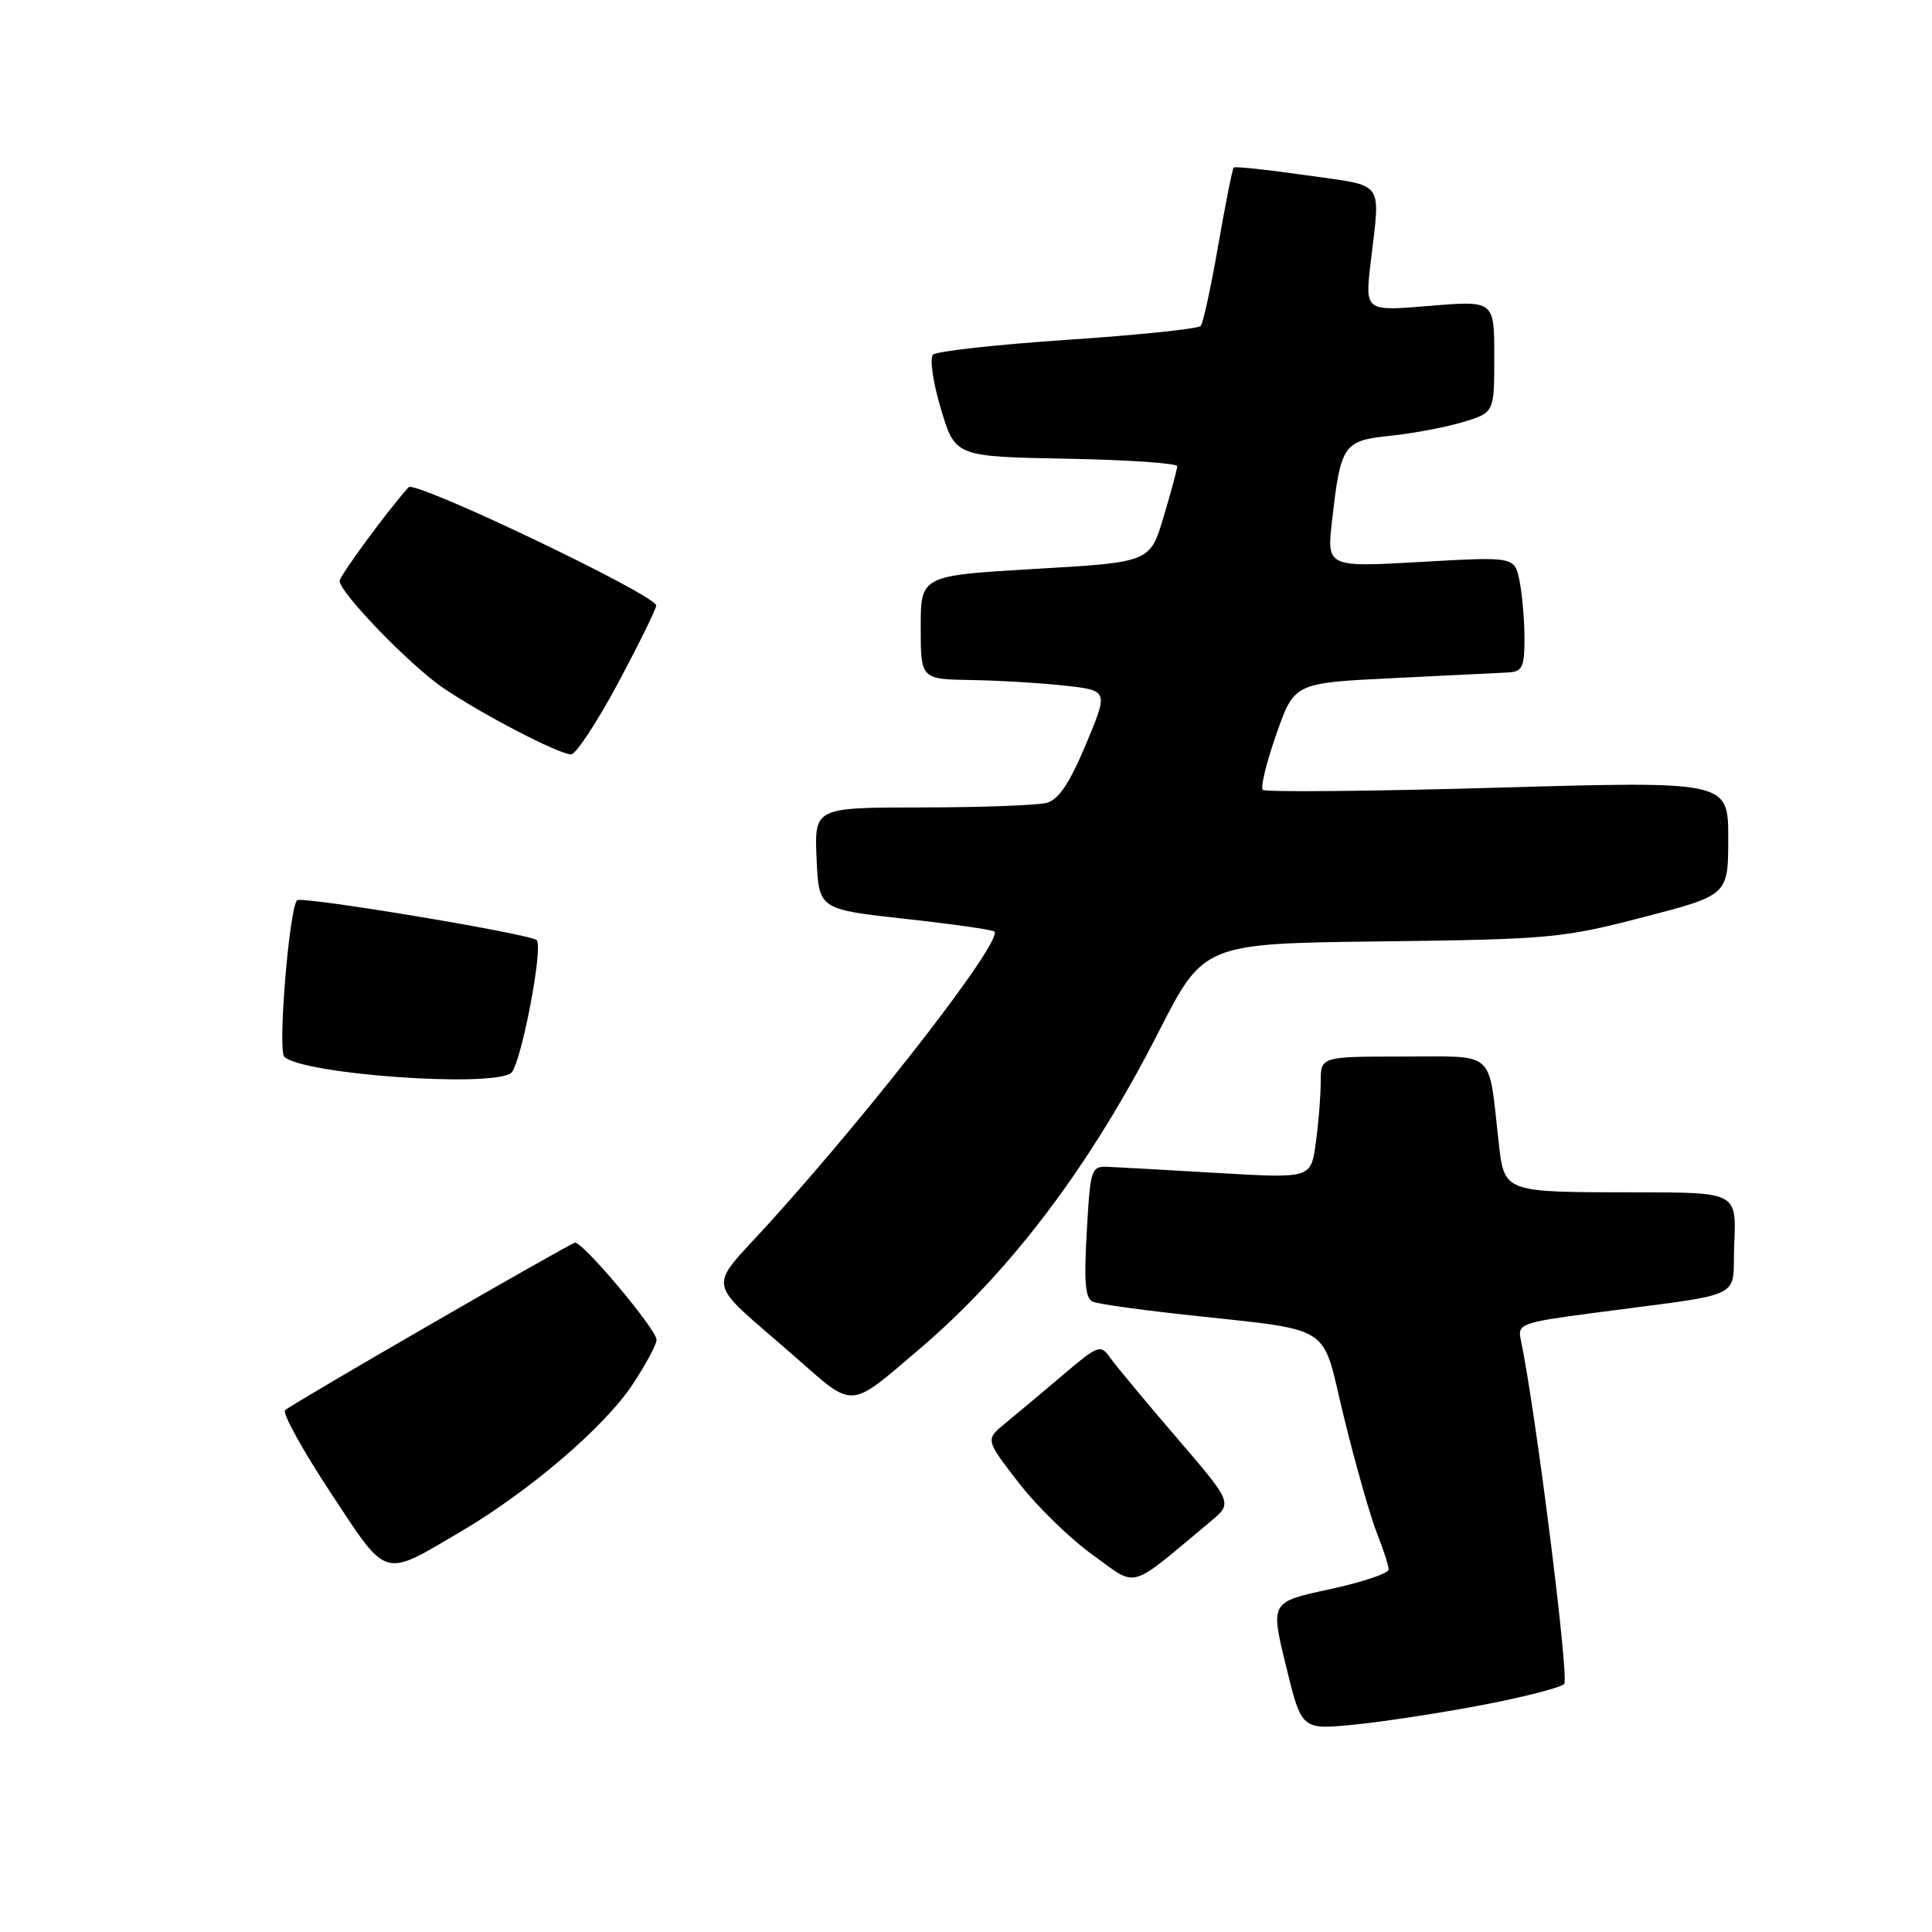 <?xml version="1.0" encoding="UTF-8" standalone="no"?>
<!DOCTYPE svg PUBLIC "-//W3C//DTD SVG 1.1//EN" "http://www.w3.org/Graphics/SVG/1.1/DTD/svg11.dtd" >
<svg xmlns="http://www.w3.org/2000/svg" xmlns:xlink="http://www.w3.org/1999/xlink" version="1.1" viewBox="0 0 256 256">
 <g >
 <path fill="currentColor"
d=" M 196.33 225.94 C 201.86 224.88 206.77 223.63 207.26 223.14 C 207.96 222.44 203.44 186.56 201.49 177.41 C 201.07 175.46 201.72 175.22 210.77 174.02 C 231.94 171.21 229.46 172.42 229.80 164.75 C 230.09 158.00 230.09 158.00 216.80 157.99 C 199.02 157.97 199.35 158.09 198.56 151.16 C 197.18 138.98 198.33 140.00 185.92 140.00 C 175.00 140.00 175.00 140.00 175.00 143.36 C 175.00 145.21 174.71 148.84 174.35 151.43 C 173.71 156.14 173.71 156.14 161.60 155.44 C 154.95 155.05 148.38 154.68 147.00 154.62 C 144.55 154.50 144.49 154.68 144.00 163.24 C 143.61 169.99 143.81 172.10 144.84 172.50 C 145.58 172.78 150.53 173.49 155.84 174.08 C 177.35 176.47 174.93 174.97 178.11 187.91 C 179.65 194.19 181.61 201.06 182.46 203.18 C 183.31 205.31 184.00 207.46 184.00 207.97 C 184.00 208.48 180.48 209.66 176.17 210.59 C 168.33 212.27 168.33 212.27 170.40 220.74 C 172.46 229.21 172.46 229.21 179.38 228.53 C 183.18 228.16 190.81 226.99 196.33 225.94 Z  M 160.42 201.59 C 163.34 199.15 163.34 199.15 155.92 190.51 C 151.84 185.75 147.88 181.00 147.13 179.94 C 145.82 178.09 145.55 178.19 140.76 182.26 C 138.01 184.59 134.59 187.46 133.16 188.63 C 130.57 190.76 130.57 190.76 134.96 196.45 C 137.38 199.58 141.81 203.90 144.81 206.05 C 150.87 210.39 149.32 210.84 160.42 201.59 Z  M 61.00 202.98 C 70.15 197.60 80.09 189.09 83.82 183.45 C 85.57 180.81 87.00 178.15 87.00 177.54 C 87.00 176.16 77.14 164.43 76.18 164.67 C 75.21 164.91 38.65 186.03 37.78 186.86 C 37.38 187.23 40.08 192.13 43.78 197.74 C 51.43 209.34 50.61 209.09 61.00 202.98 Z  M 121.84 178.75 C 133.94 168.44 144.47 154.49 153.50 136.78 C 159.50 125.02 159.50 125.02 183.00 124.74 C 205.27 124.47 207.09 124.31 217.75 121.53 C 229.00 118.61 229.00 118.61 229.00 111.05 C 229.00 103.50 229.00 103.50 198.46 104.37 C 181.66 104.85 167.65 104.98 167.33 104.66 C 167.00 104.34 167.81 101.02 169.12 97.29 C 171.50 90.50 171.50 90.50 184.50 89.86 C 191.65 89.51 198.51 89.18 199.75 89.11 C 201.72 89.01 202.00 88.46 202.00 84.62 C 202.00 82.22 201.71 78.79 201.35 77.00 C 200.70 73.75 200.70 73.75 188.24 74.46 C 175.78 75.17 175.78 75.17 176.52 68.83 C 177.66 58.89 178.02 58.38 184.26 57.74 C 187.24 57.43 191.55 56.62 193.84 55.93 C 198.00 54.68 198.00 54.68 198.00 47.25 C 198.00 39.82 198.00 39.82 189.44 40.53 C 180.87 41.25 180.87 41.25 181.61 34.87 C 182.91 23.69 183.67 24.74 173.14 23.23 C 167.99 22.49 163.64 22.03 163.47 22.20 C 163.30 22.37 162.38 27.01 161.42 32.51 C 160.47 38.00 159.42 42.81 159.10 43.19 C 158.77 43.57 150.85 44.39 141.50 45.02 C 132.15 45.65 124.11 46.54 123.64 46.99 C 123.16 47.46 123.61 50.63 124.67 54.16 C 126.56 60.50 126.56 60.50 141.28 60.78 C 149.38 60.93 155.99 61.38 155.99 61.78 C 155.98 62.17 155.17 65.20 154.18 68.50 C 152.39 74.50 152.39 74.50 137.20 75.38 C 122.00 76.27 122.00 76.27 122.00 83.13 C 122.00 90.00 122.00 90.00 128.75 90.11 C 132.46 90.17 138.06 90.51 141.19 90.86 C 146.87 91.50 146.87 91.50 143.88 98.65 C 141.74 103.76 140.27 105.96 138.70 106.38 C 137.49 106.71 130.07 106.98 122.20 106.99 C 107.91 107.00 107.91 107.00 108.20 113.75 C 108.50 120.49 108.50 120.49 119.92 121.75 C 126.20 122.44 131.53 123.20 131.76 123.43 C 132.92 124.59 116.28 146.16 102.16 161.80 C 93.56 171.33 93.15 169.09 105.41 179.84 C 113.26 186.73 112.40 186.79 121.84 178.75 Z  M 67.68 142.22 C 68.98 141.39 72.10 125.18 71.08 124.55 C 69.60 123.63 39.95 118.72 39.37 119.29 C 38.32 120.34 36.78 139.18 37.67 140.03 C 40.08 142.33 64.69 144.12 67.68 142.22 Z  M 81.91 90.48 C 84.71 85.24 86.98 80.62 86.95 80.23 C 86.84 78.81 55.00 63.60 54.14 64.56 C 51.41 67.58 45.00 76.30 45.00 76.98 C 45.00 78.50 54.26 88.08 58.63 91.09 C 63.64 94.53 73.94 99.90 75.66 99.96 C 76.30 99.98 79.11 95.71 81.91 90.48 Z "/>
</g>
</svg>